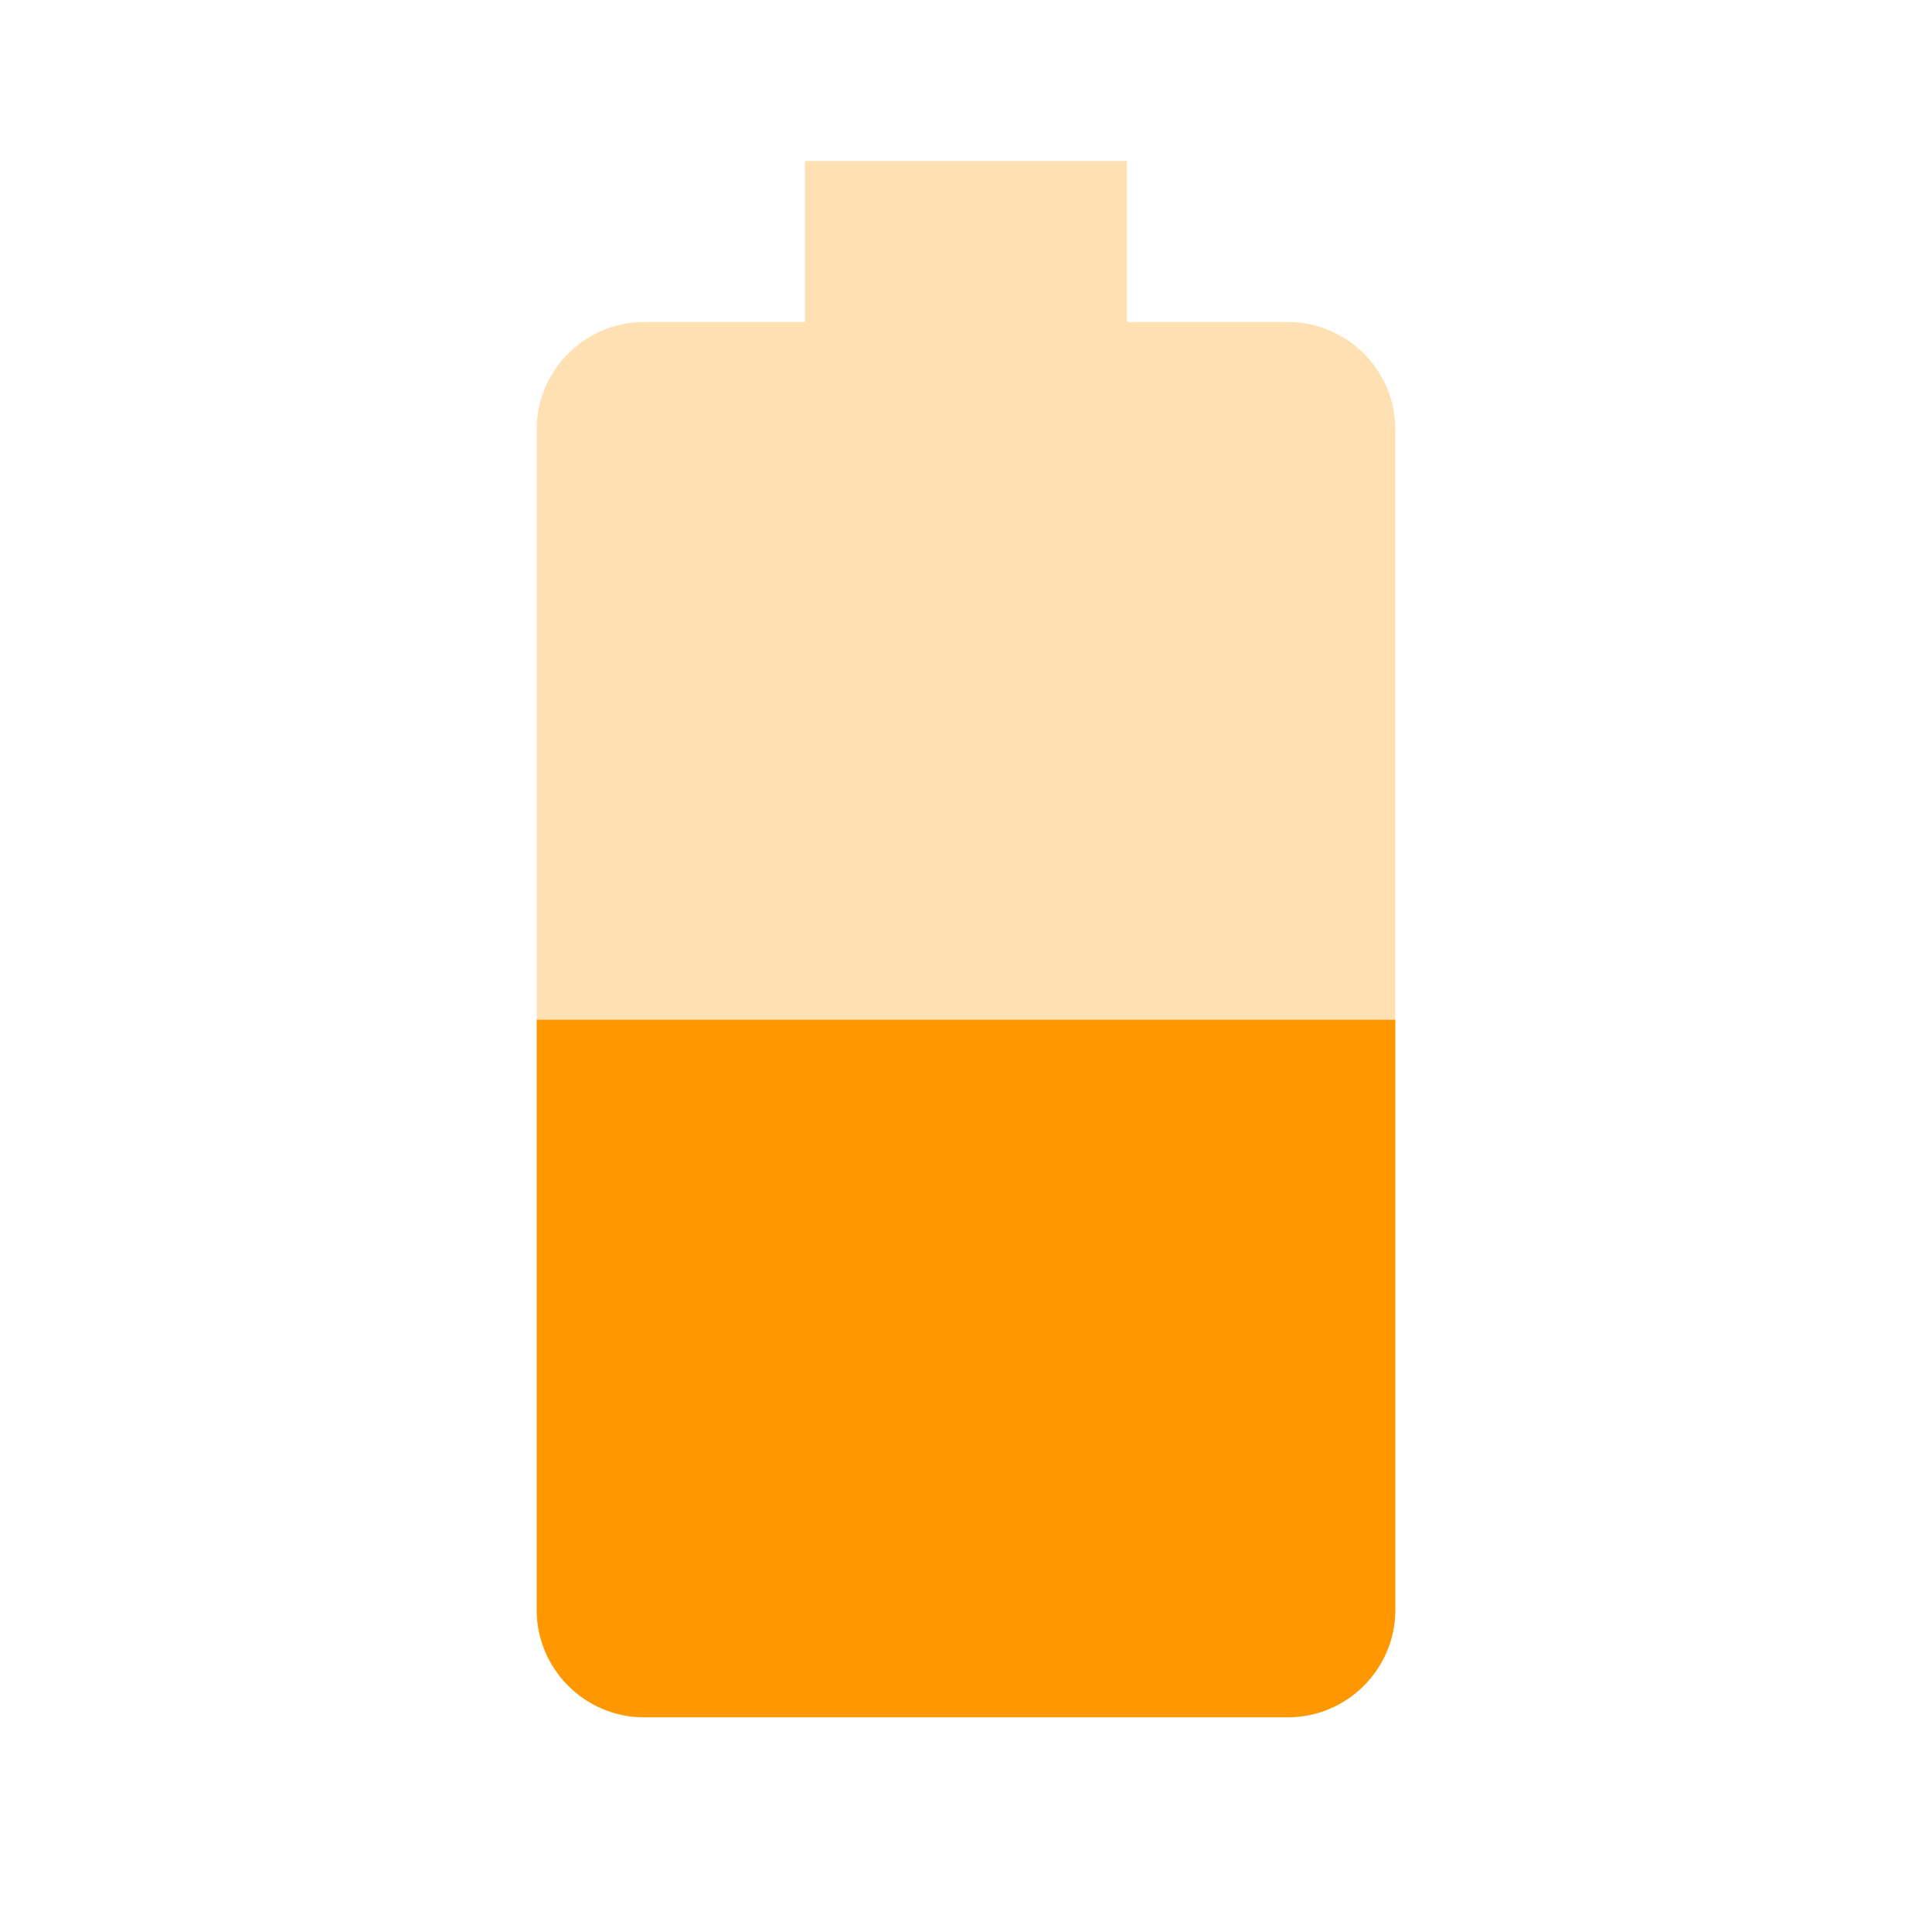 <svg fill="#FF9800" xmlns="http://www.w3.org/2000/svg" width="18" height="18" viewBox="0 0 18 18"><path fill-opacity=".3" d="M13 4c0-.55-.45-1-1-1h-1.5V1.5h-3V3H6c-.55 0-1 .45-1 1v5.5h8V4z"/><path d="M5 9.5V15c0 .55.45 1 1 1h6c.55 0 1-.45 1-1V9.5H5z"/></svg>